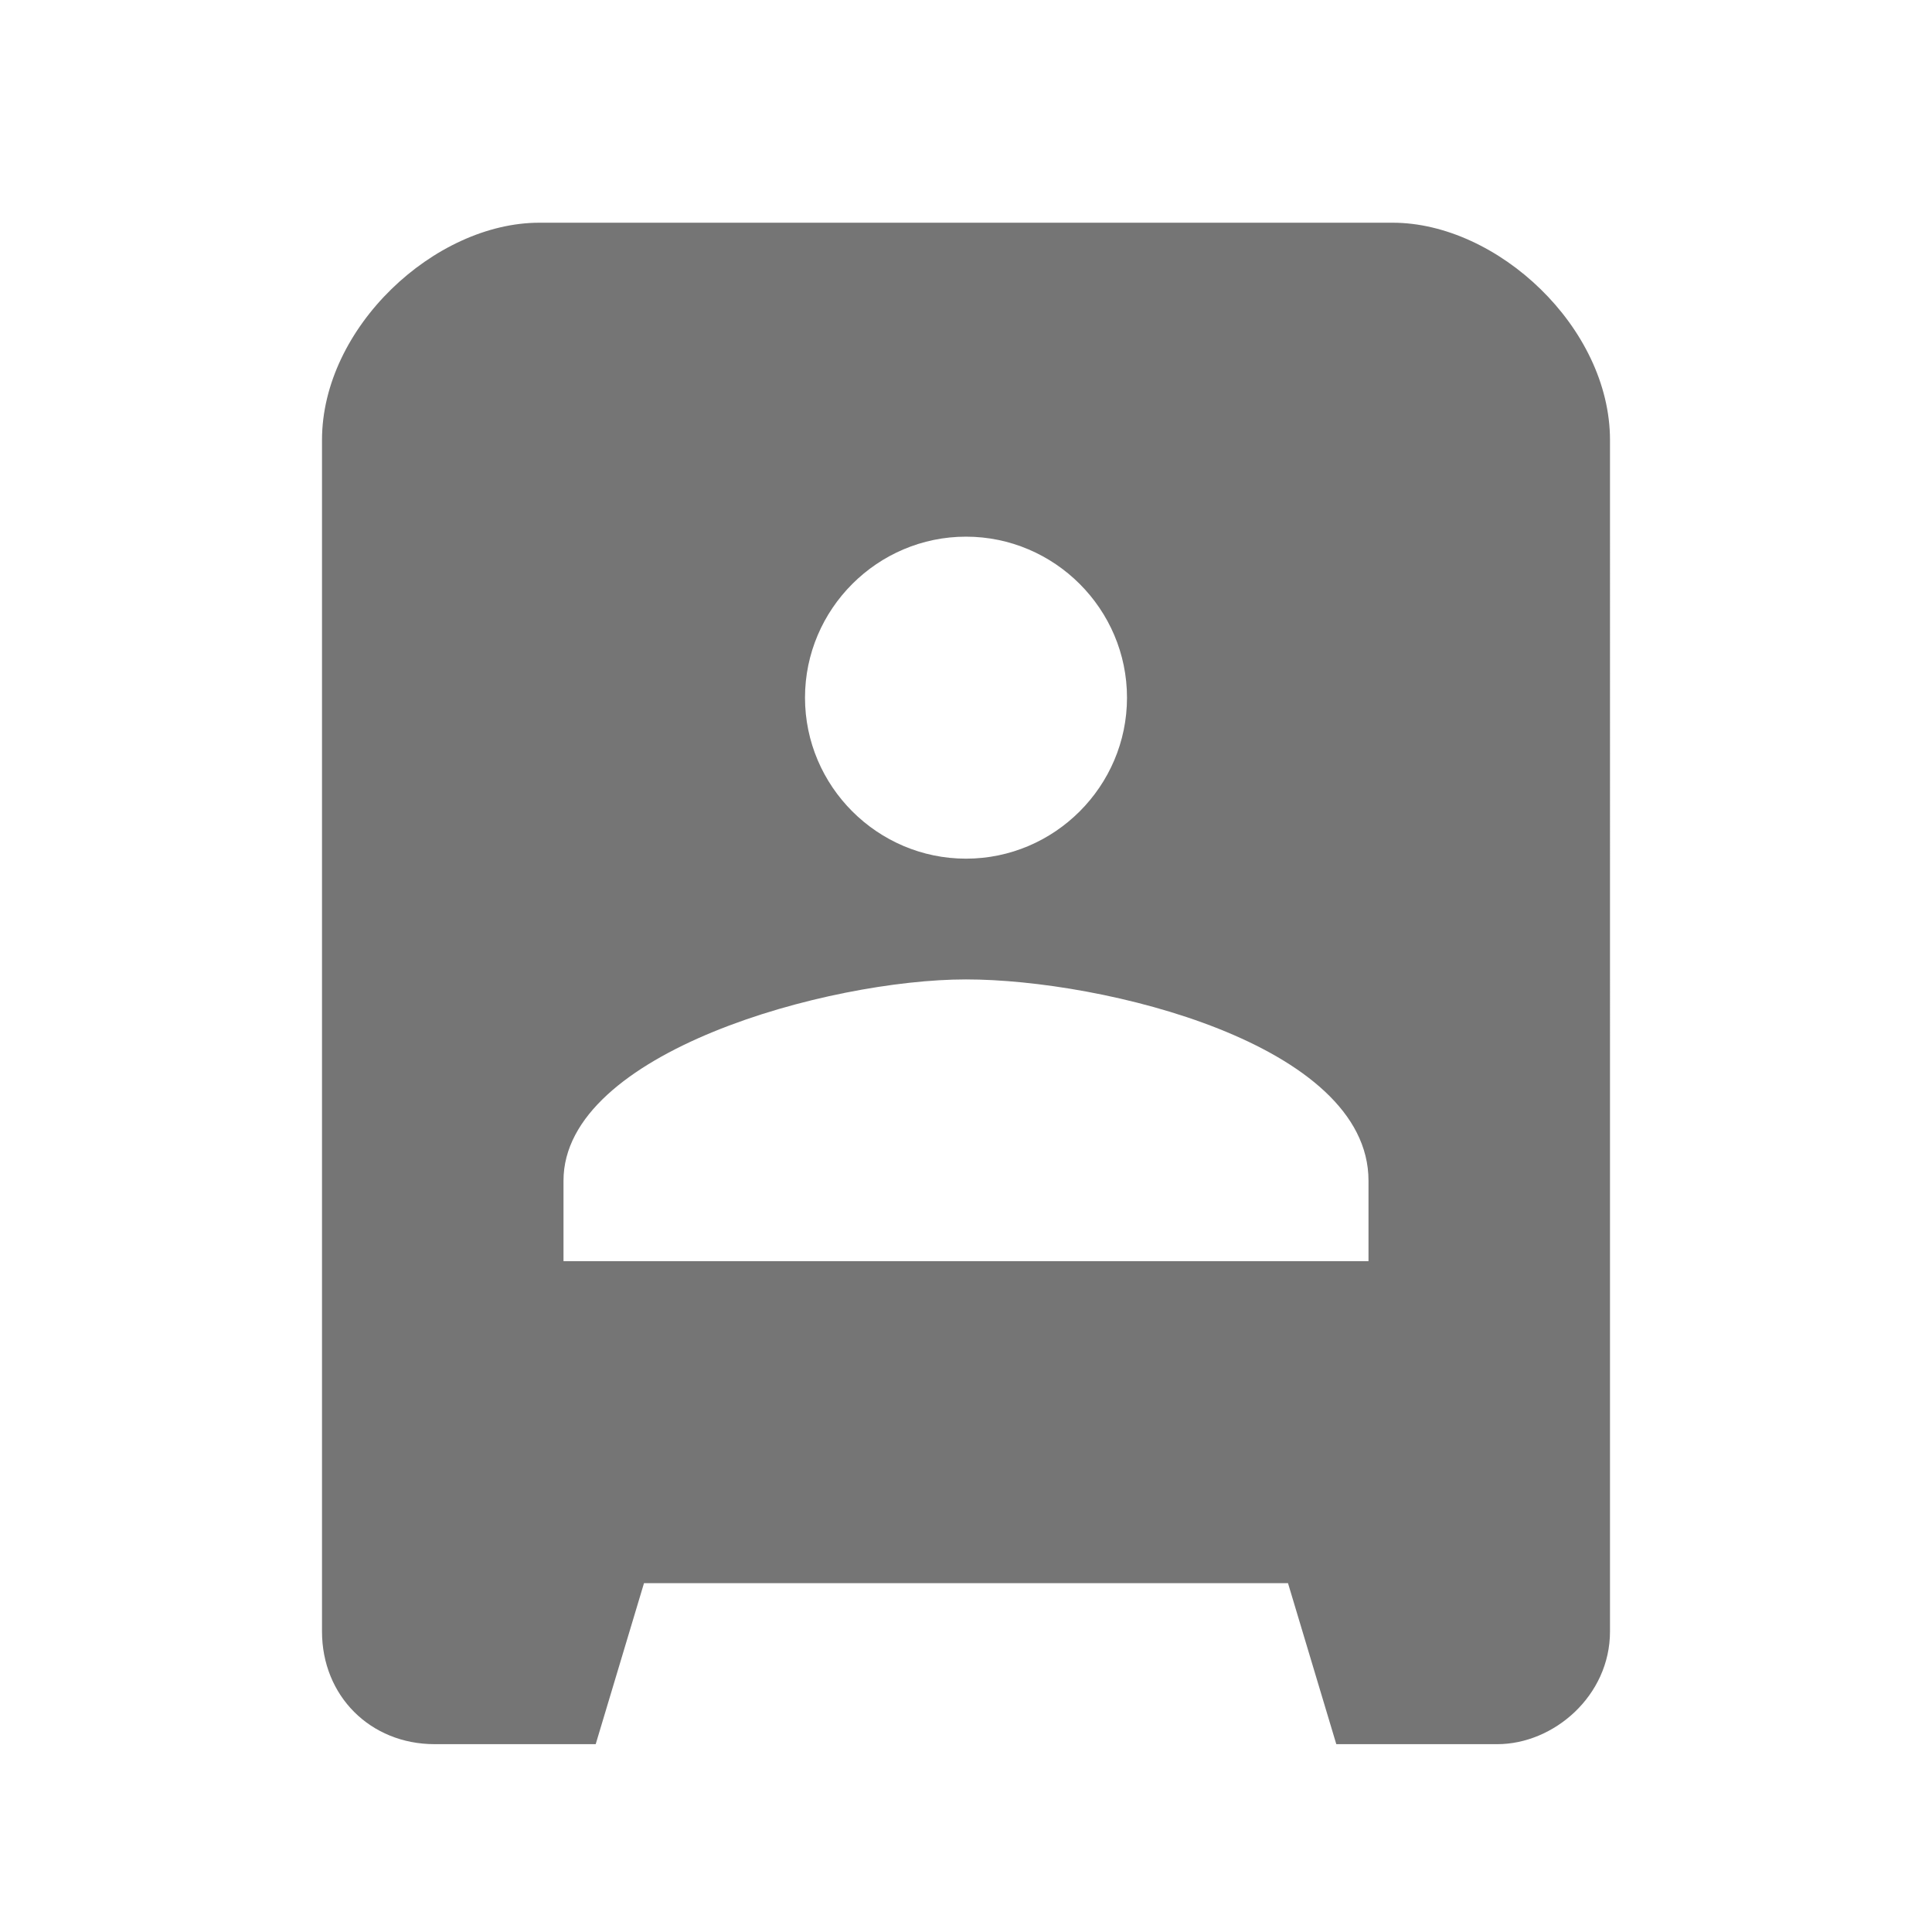 <svg xmlns:xlink="http://www.w3.org/1999/xlink" xmlns="http://www.w3.org/2000/svg" width="500" height="500" viewBox="0 0 18 18" fit="" preserveAspectRatio="xMidYMid meet" focusable="false"><path d="M12.975 2.075h-7.95C4.05 2.075 3 3.05 3 4.1v11.1c0 .6.45 1.05 1.05 1.05h1.5l.45-1.5h6l.45 1.5h1.5c.525 0 1.05-.45 1.05-1.05V4.1c0-1.05-1.05-2.025-2.025-2.025zM9 5c.825 0 1.5.675 1.5 1.5S9.825 8 9 8s-1.5-.675-1.5-1.5S8.175 5 9 5zm3.75 6.75h-7.5V11c0-1.2 2.475-1.875 3.75-1.875s3.75.6 3.75 1.875v.75z" fill-opacity="0.54" fill="#000000"></path></svg>